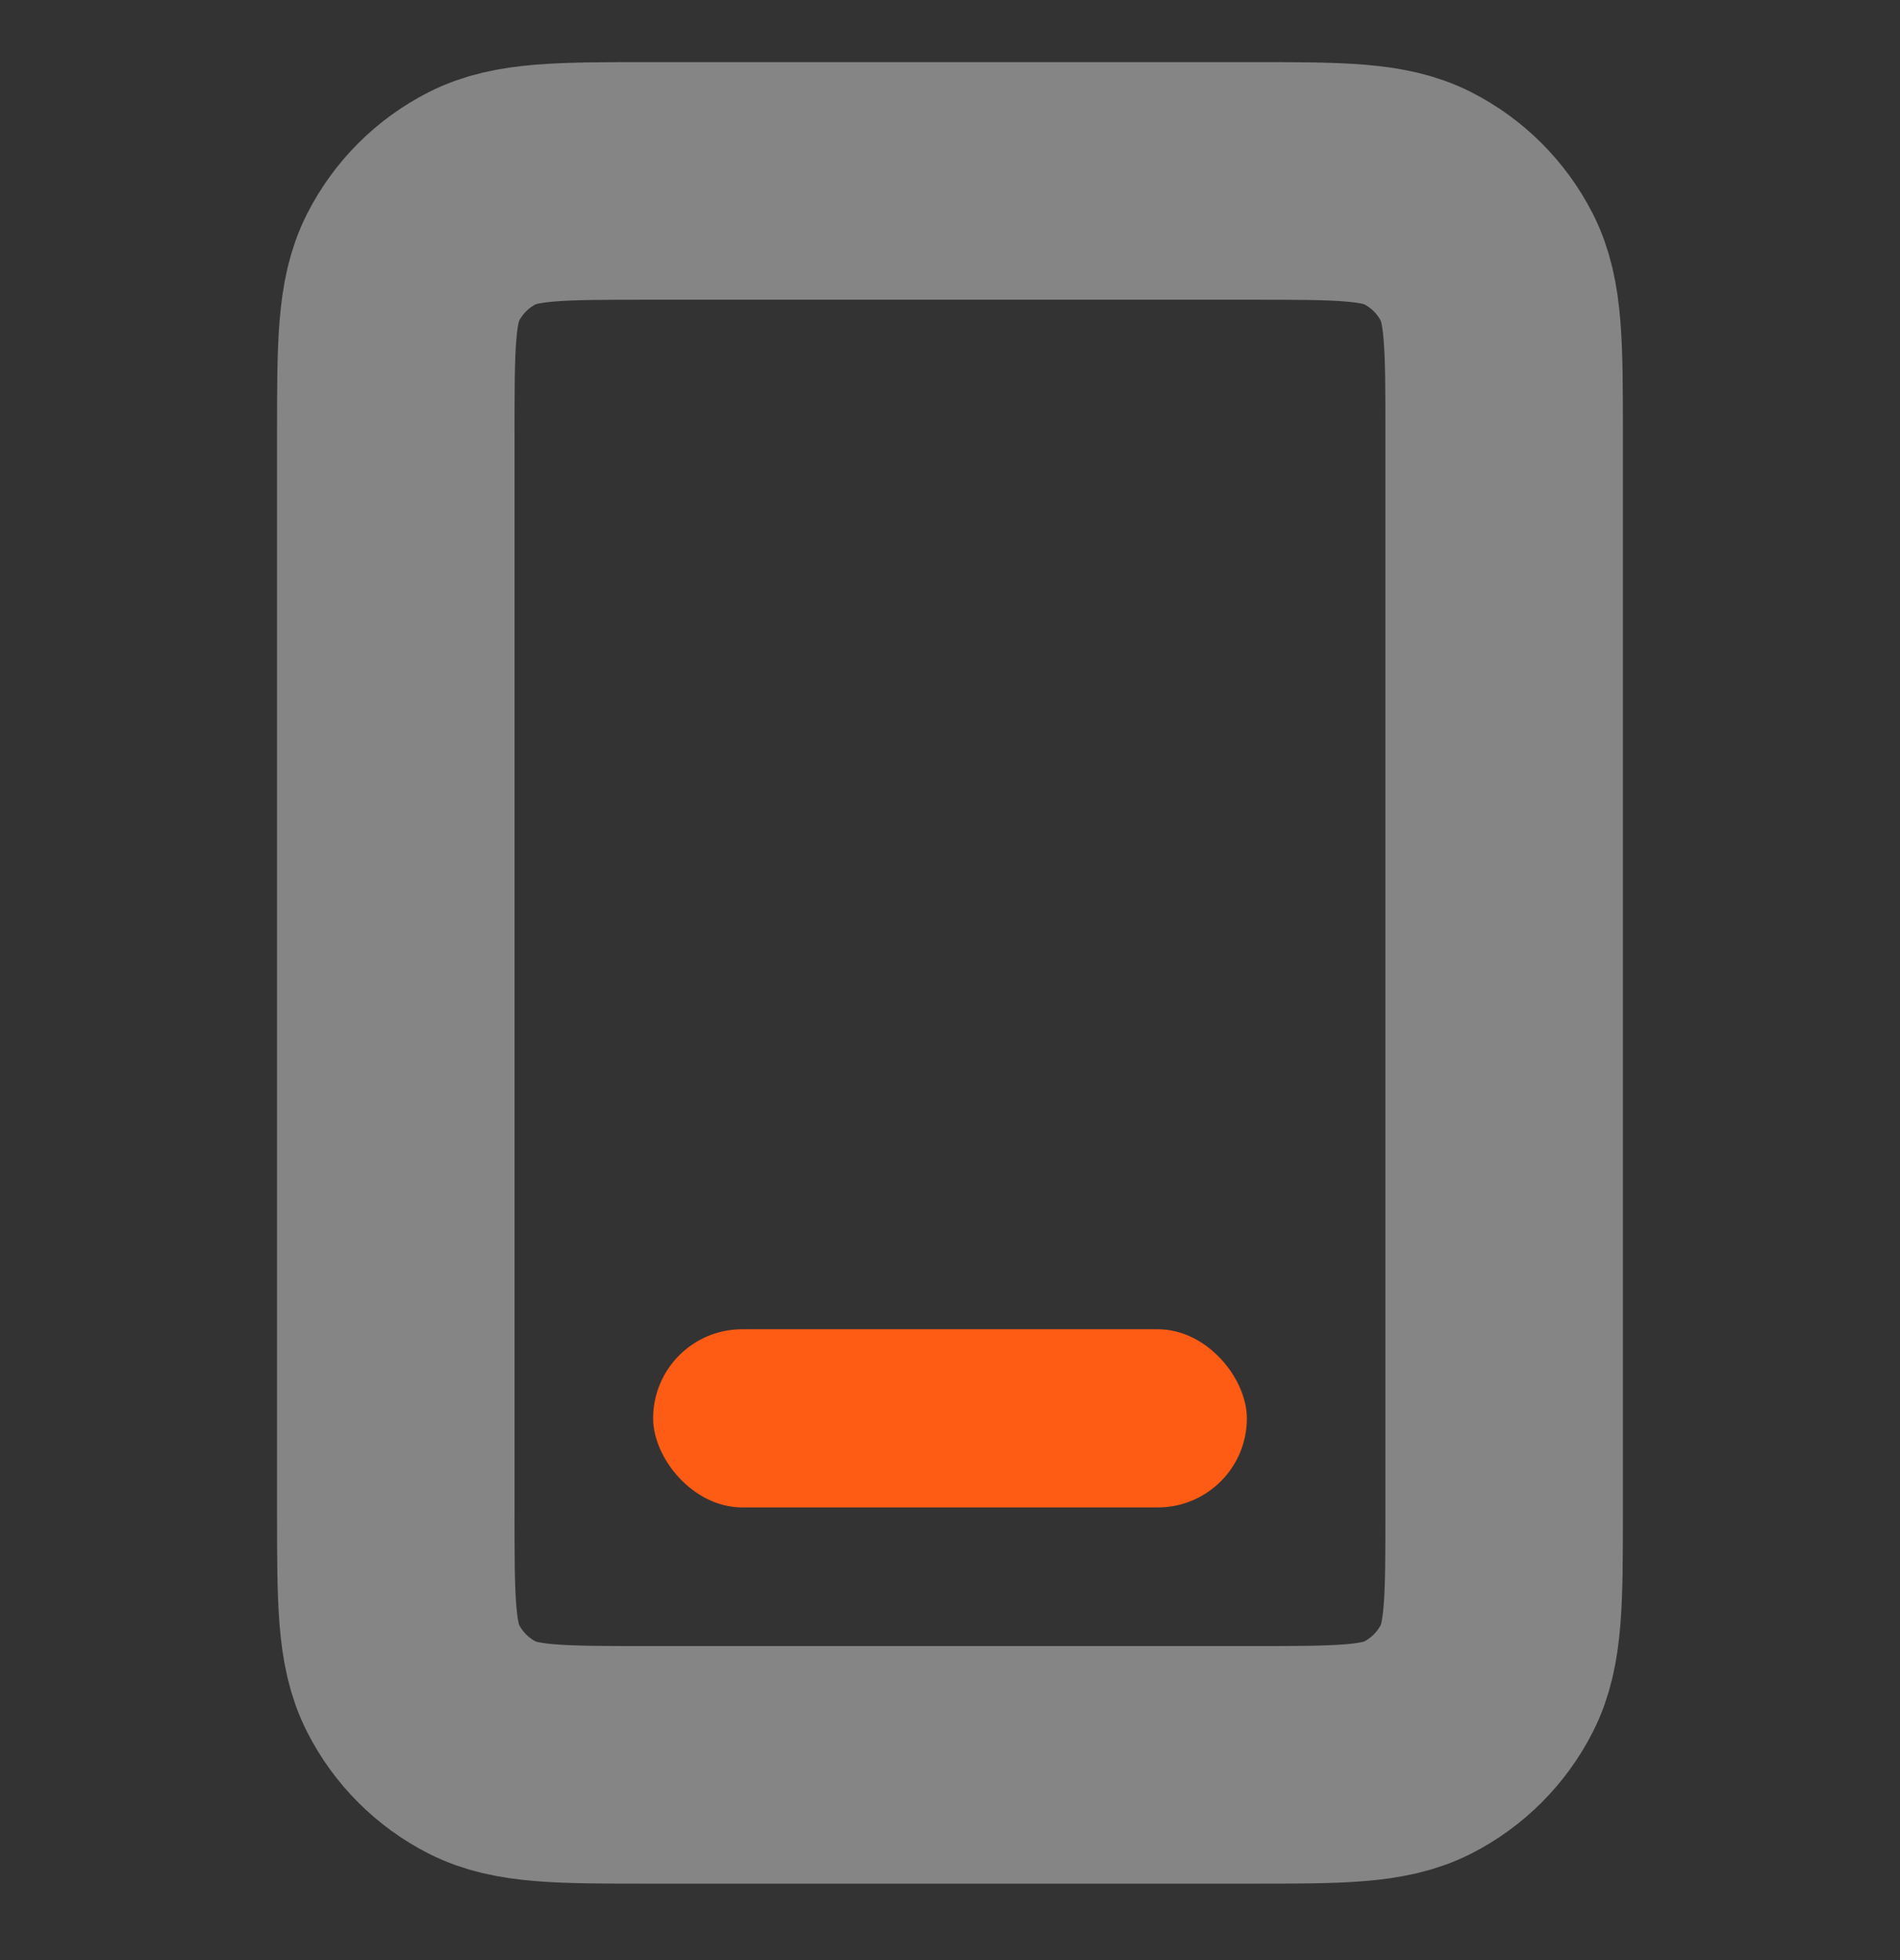 <svg width="32" height="33" viewBox="0 0 32 33" fill="none" xmlns="http://www.w3.org/2000/svg">
<rect x="0" y="0" width="32" height="33" fill="#333333" stroke="none"/>
<path d="M6.666 7.313C6.666 5.819 6.666 5.072 6.957 4.502C7.212 4 7.62 3.592 8.122 3.337C8.692 3.046 9.439 3.046 10.933 3.046H21.066C22.559 3.046 23.306 3.046 23.877 3.337C24.378 3.592 24.786 4 25.042 4.502C25.333 5.072 25.333 5.819 25.333 7.313V25.446C25.333 26.939 25.333 27.686 25.042 28.256C24.786 28.758 24.378 29.166 23.877 29.422C23.306 29.713 22.559 29.713 21.066 29.713H10.933C9.439 29.713 8.692 29.713 8.122 29.422C7.62 29.166 7.212 28.758 6.957 28.256C6.666 27.686 6.666 26.939 6.666 25.446V7.313Z" stroke="white" stroke-opacity="0.4" stroke-width="4" stroke-linecap="round" stroke-linejoin="round"/>
<rect x="11" y="22.379" width="10" height="3" rx="1.5" fill="#FE5B14"/>
</svg>
